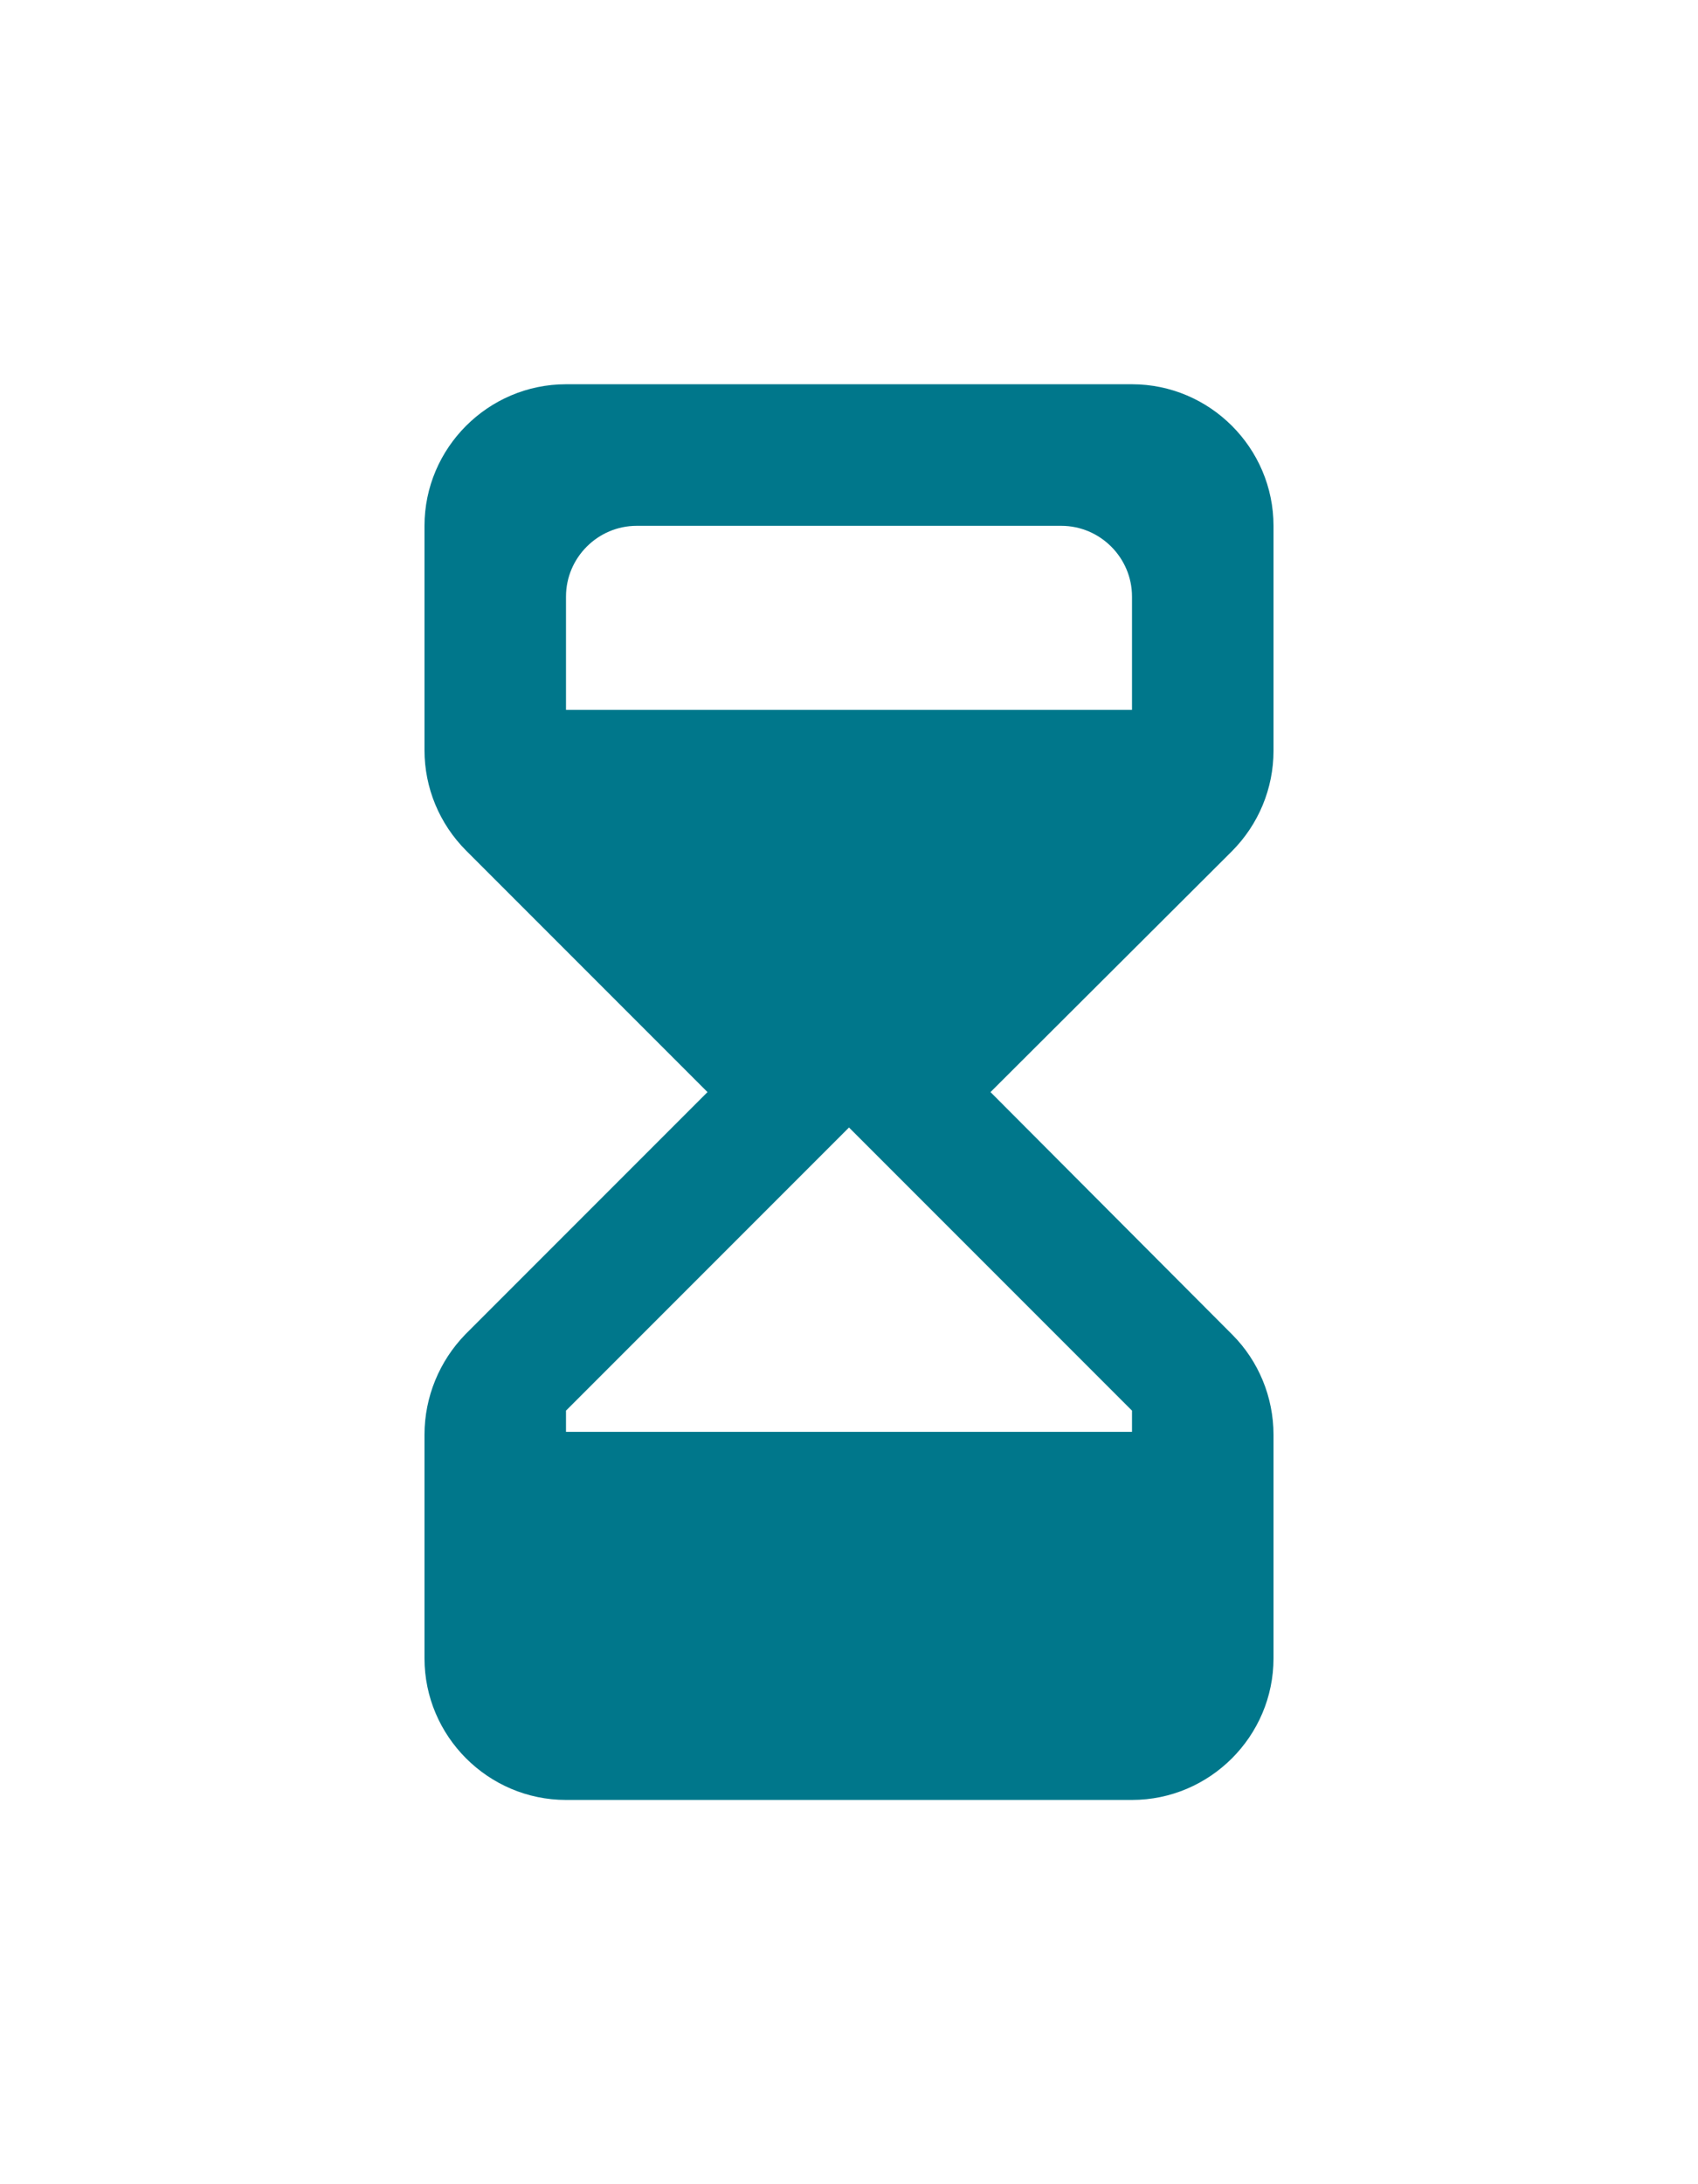 <svg width="14" height="18" viewBox="0 0 18 18" fill="none" xmlns="http://www.w3.org/2000/svg">
<path fill-rule="evenodd" clip-rule="evenodd" d="M4.5 3C4.5 2.175 5.175 1.5 6 1.5H12C12.825 1.5 13.5 2.175 13.5 3V5.385C13.5 5.782 13.342 6.165 13.057 6.45L10.5 9L13.065 11.572C13.342 11.85 13.5 12.232 13.5 12.63V15C13.5 15.825 12.825 16.5 12 16.5H6C5.175 16.5 4.5 15.825 4.5 15V12.63C4.5 12.232 4.657 11.85 4.935 11.565L7.5 9L4.942 6.442C4.657 6.157 4.5 5.775 4.5 5.378V3ZM12 12.6V12.375L9 9.375L6 12.375V12.6H12ZM6 4.95H12V3.75C12 3.337 11.662 3 11.25 3H6.75C6.338 3 6 3.337 6 3.75V4.95Z" fill="#00778B"/>
</svg>
